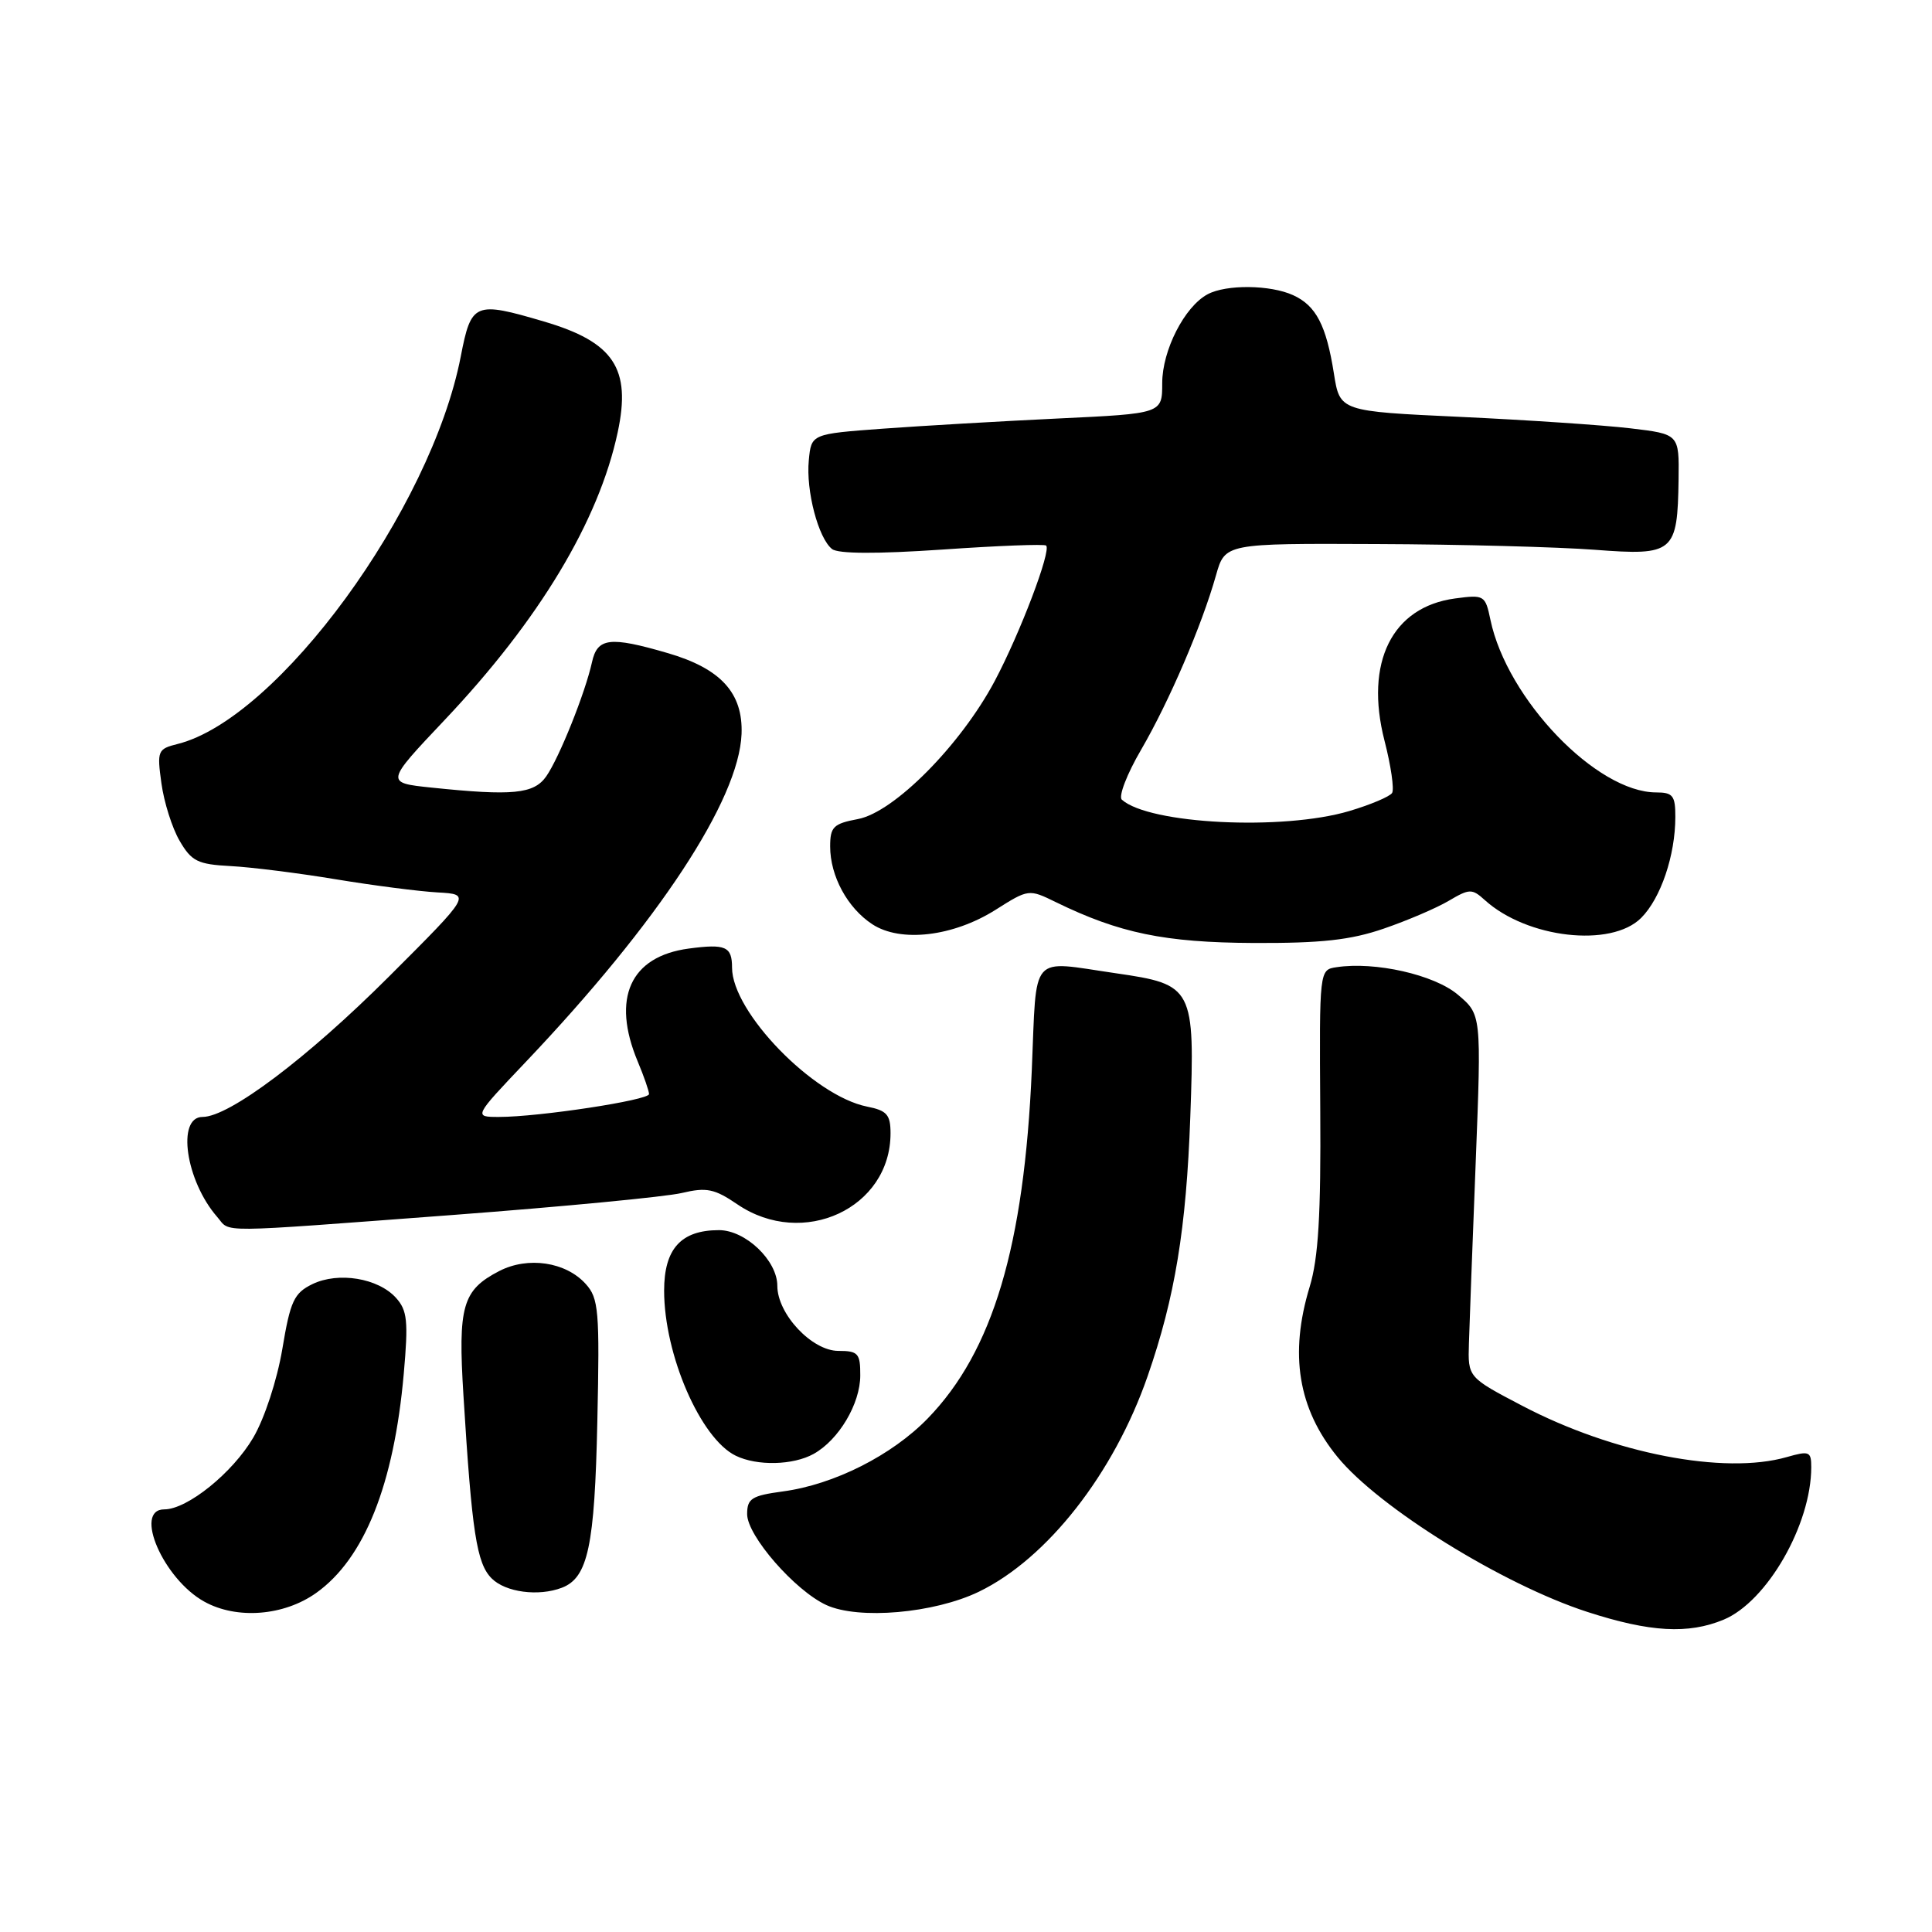 <?xml version="1.0" encoding="UTF-8" standalone="no"?>
<!DOCTYPE svg PUBLIC "-//W3C//DTD SVG 1.1//EN" "http://www.w3.org/Graphics/SVG/1.1/DTD/svg11.dtd" >
<svg xmlns="http://www.w3.org/2000/svg" xmlns:xlink="http://www.w3.org/1999/xlink" version="1.1" viewBox="0 0 256 256">
 <g >
 <path fill="currentColor"
d=" M 228.40 214.61 C 234.15 212.21 240.00 202.01 240.00 194.41 C 240.00 192.32 239.74 192.22 236.76 193.07 C 228.46 195.45 213.78 192.60 201.72 186.28 C 194.50 182.50 194.50 182.50 194.64 178.00 C 194.71 175.53 195.12 164.71 195.54 153.97 C 196.30 134.43 196.30 134.43 193.16 131.79 C 190.03 129.15 182.20 127.38 177.09 128.16 C 174.82 128.50 174.82 128.50 174.94 147.00 C 175.04 160.99 174.69 166.72 173.54 170.50 C 170.82 179.44 172.00 186.66 177.23 193.06 C 182.72 199.78 199.13 209.96 210.34 213.59 C 218.64 216.28 223.71 216.56 228.40 214.61 Z  M 41.90 211.07 C 48.28 206.53 52.20 196.71 53.50 182.03 C 54.12 175.04 53.97 173.63 52.47 171.97 C 50.10 169.35 44.84 168.49 41.40 170.15 C 38.96 171.34 38.47 172.38 37.41 178.75 C 36.71 182.88 35.06 187.93 33.56 190.49 C 30.82 195.16 24.82 200.00 21.77 200.00 C 17.64 200.00 21.65 209.24 27.08 212.23 C 31.38 214.61 37.62 214.12 41.90 211.07 Z  M 129.69 210.92 C 138.75 206.54 147.59 195.26 152.07 182.34 C 155.69 171.92 157.19 162.78 157.72 148.00 C 158.34 130.83 158.14 130.45 147.85 128.96 C 136.32 127.29 137.39 126.06 136.72 141.75 C 135.71 165.13 131.56 179.06 122.93 187.95 C 118.18 192.84 110.52 196.71 103.75 197.62 C 99.60 198.18 99.00 198.56 99.00 200.63 C 99.00 203.50 105.34 210.77 109.50 212.68 C 113.80 214.64 123.77 213.77 129.69 210.92 Z  M 74.46 210.38 C 77.91 209.05 78.80 204.87 79.15 188.34 C 79.47 173.66 79.33 172.03 77.61 170.13 C 74.97 167.20 69.95 166.46 66.15 168.42 C 61.27 170.95 60.67 173.04 61.41 184.92 C 62.53 203.09 63.16 207.16 65.15 209.15 C 66.99 210.99 71.36 211.57 74.46 210.38 Z  M 107.81 192.65 C 111.14 190.80 113.99 186.01 113.99 182.25 C 114.00 179.33 113.71 179.00 111.09 179.00 C 107.58 179.00 103.00 174.11 103.00 170.38 C 103.00 167.02 98.78 163.00 95.27 163.00 C 90.24 163.00 88.00 165.47 88.00 171.02 C 88.00 179.50 92.82 190.62 97.49 192.89 C 100.32 194.27 105.09 194.16 107.81 192.65 Z  M 60.00 160.99 C 74.58 159.89 88.22 158.58 90.33 158.08 C 93.62 157.30 94.67 157.51 97.72 159.59 C 106.40 165.48 118.00 160.10 118.00 150.17 C 118.00 147.70 117.52 147.15 114.89 146.63 C 107.79 145.21 97.00 134.10 97.00 128.22 C 97.00 125.41 96.15 125.04 91.26 125.69 C 83.50 126.73 81.00 132.27 84.50 140.65 C 85.33 142.63 86.00 144.57 86.00 144.97 C 86.00 145.78 71.41 148.00 66.12 148.00 C 62.75 148.00 62.75 148.00 69.67 140.71 C 87.25 122.20 97.91 106.00 98.26 97.26 C 98.47 91.82 95.51 88.58 88.45 86.53 C 80.80 84.30 79.15 84.50 78.44 87.75 C 77.55 91.80 74.10 100.41 72.38 102.87 C 70.74 105.21 67.93 105.48 57.17 104.36 C 51.05 103.72 51.05 103.72 58.91 95.41 C 71.45 82.16 79.34 69.04 81.85 57.27 C 83.66 48.82 81.33 45.32 72.07 42.60 C 62.88 39.89 62.44 40.08 61.05 47.25 C 57.11 67.51 36.85 95.24 23.54 98.58 C 20.89 99.24 20.79 99.48 21.39 103.80 C 21.73 106.29 22.81 109.72 23.80 111.41 C 25.38 114.13 26.20 114.53 30.55 114.76 C 33.27 114.90 39.55 115.69 44.50 116.51 C 49.45 117.33 55.51 118.11 57.97 118.25 C 62.45 118.50 62.45 118.50 51.56 129.38 C 40.74 140.19 30.37 148.00 26.84 148.00 C 23.37 148.00 24.61 156.47 28.78 161.25 C 30.63 163.37 27.94 163.39 60.00 160.99 Z  M 183.35 123.05 C 186.47 121.98 190.35 120.32 191.97 119.36 C 194.72 117.74 195.05 117.73 196.75 119.27 C 202.34 124.33 213.49 125.60 217.46 121.63 C 220.06 119.03 221.99 113.34 221.99 108.25 C 222.00 105.43 221.66 105.00 219.46 105.00 C 211.56 105.00 199.69 92.64 197.49 82.13 C 196.81 78.87 196.67 78.78 192.80 79.30 C 184.45 80.42 180.80 87.77 183.45 98.13 C 184.31 101.46 184.76 104.58 184.46 105.07 C 184.16 105.55 181.60 106.63 178.78 107.47 C 169.96 110.09 152.25 109.20 148.65 105.96 C 148.18 105.54 149.32 102.56 151.20 99.35 C 154.93 92.93 159.25 82.87 161.12 76.25 C 162.32 72.00 162.32 72.00 182.41 72.09 C 193.46 72.13 206.48 72.48 211.34 72.85 C 221.80 73.65 222.28 73.24 222.42 63.51 C 222.50 57.52 222.50 57.52 216.00 56.75 C 212.43 56.33 202.31 55.65 193.52 55.24 C 177.54 54.50 177.54 54.50 176.75 49.50 C 175.74 43.10 174.38 40.49 171.34 39.11 C 168.32 37.73 162.48 37.67 160.02 38.99 C 156.96 40.62 154.00 46.42 154.00 50.77 C 154.00 54.80 154.00 54.80 140.25 55.45 C 132.69 55.81 122.22 56.42 117.00 56.80 C 107.50 57.50 107.50 57.50 107.17 61.00 C 106.78 65.03 108.43 71.31 110.25 72.75 C 111.06 73.39 116.18 73.41 124.87 72.82 C 132.22 72.31 138.41 72.07 138.62 72.29 C 139.32 72.98 135.16 83.92 131.80 90.25 C 127.28 98.74 118.47 107.63 113.68 108.53 C 110.43 109.14 110.00 109.57 110.00 112.16 C 110.00 116.08 112.29 120.31 115.59 122.47 C 119.33 124.92 126.28 124.11 131.91 120.56 C 136.29 117.79 136.33 117.79 139.91 119.54 C 148.33 123.65 154.32 124.89 166.09 124.95 C 175.09 124.99 178.96 124.56 183.35 123.05 Z "/>
</g>
</svg>